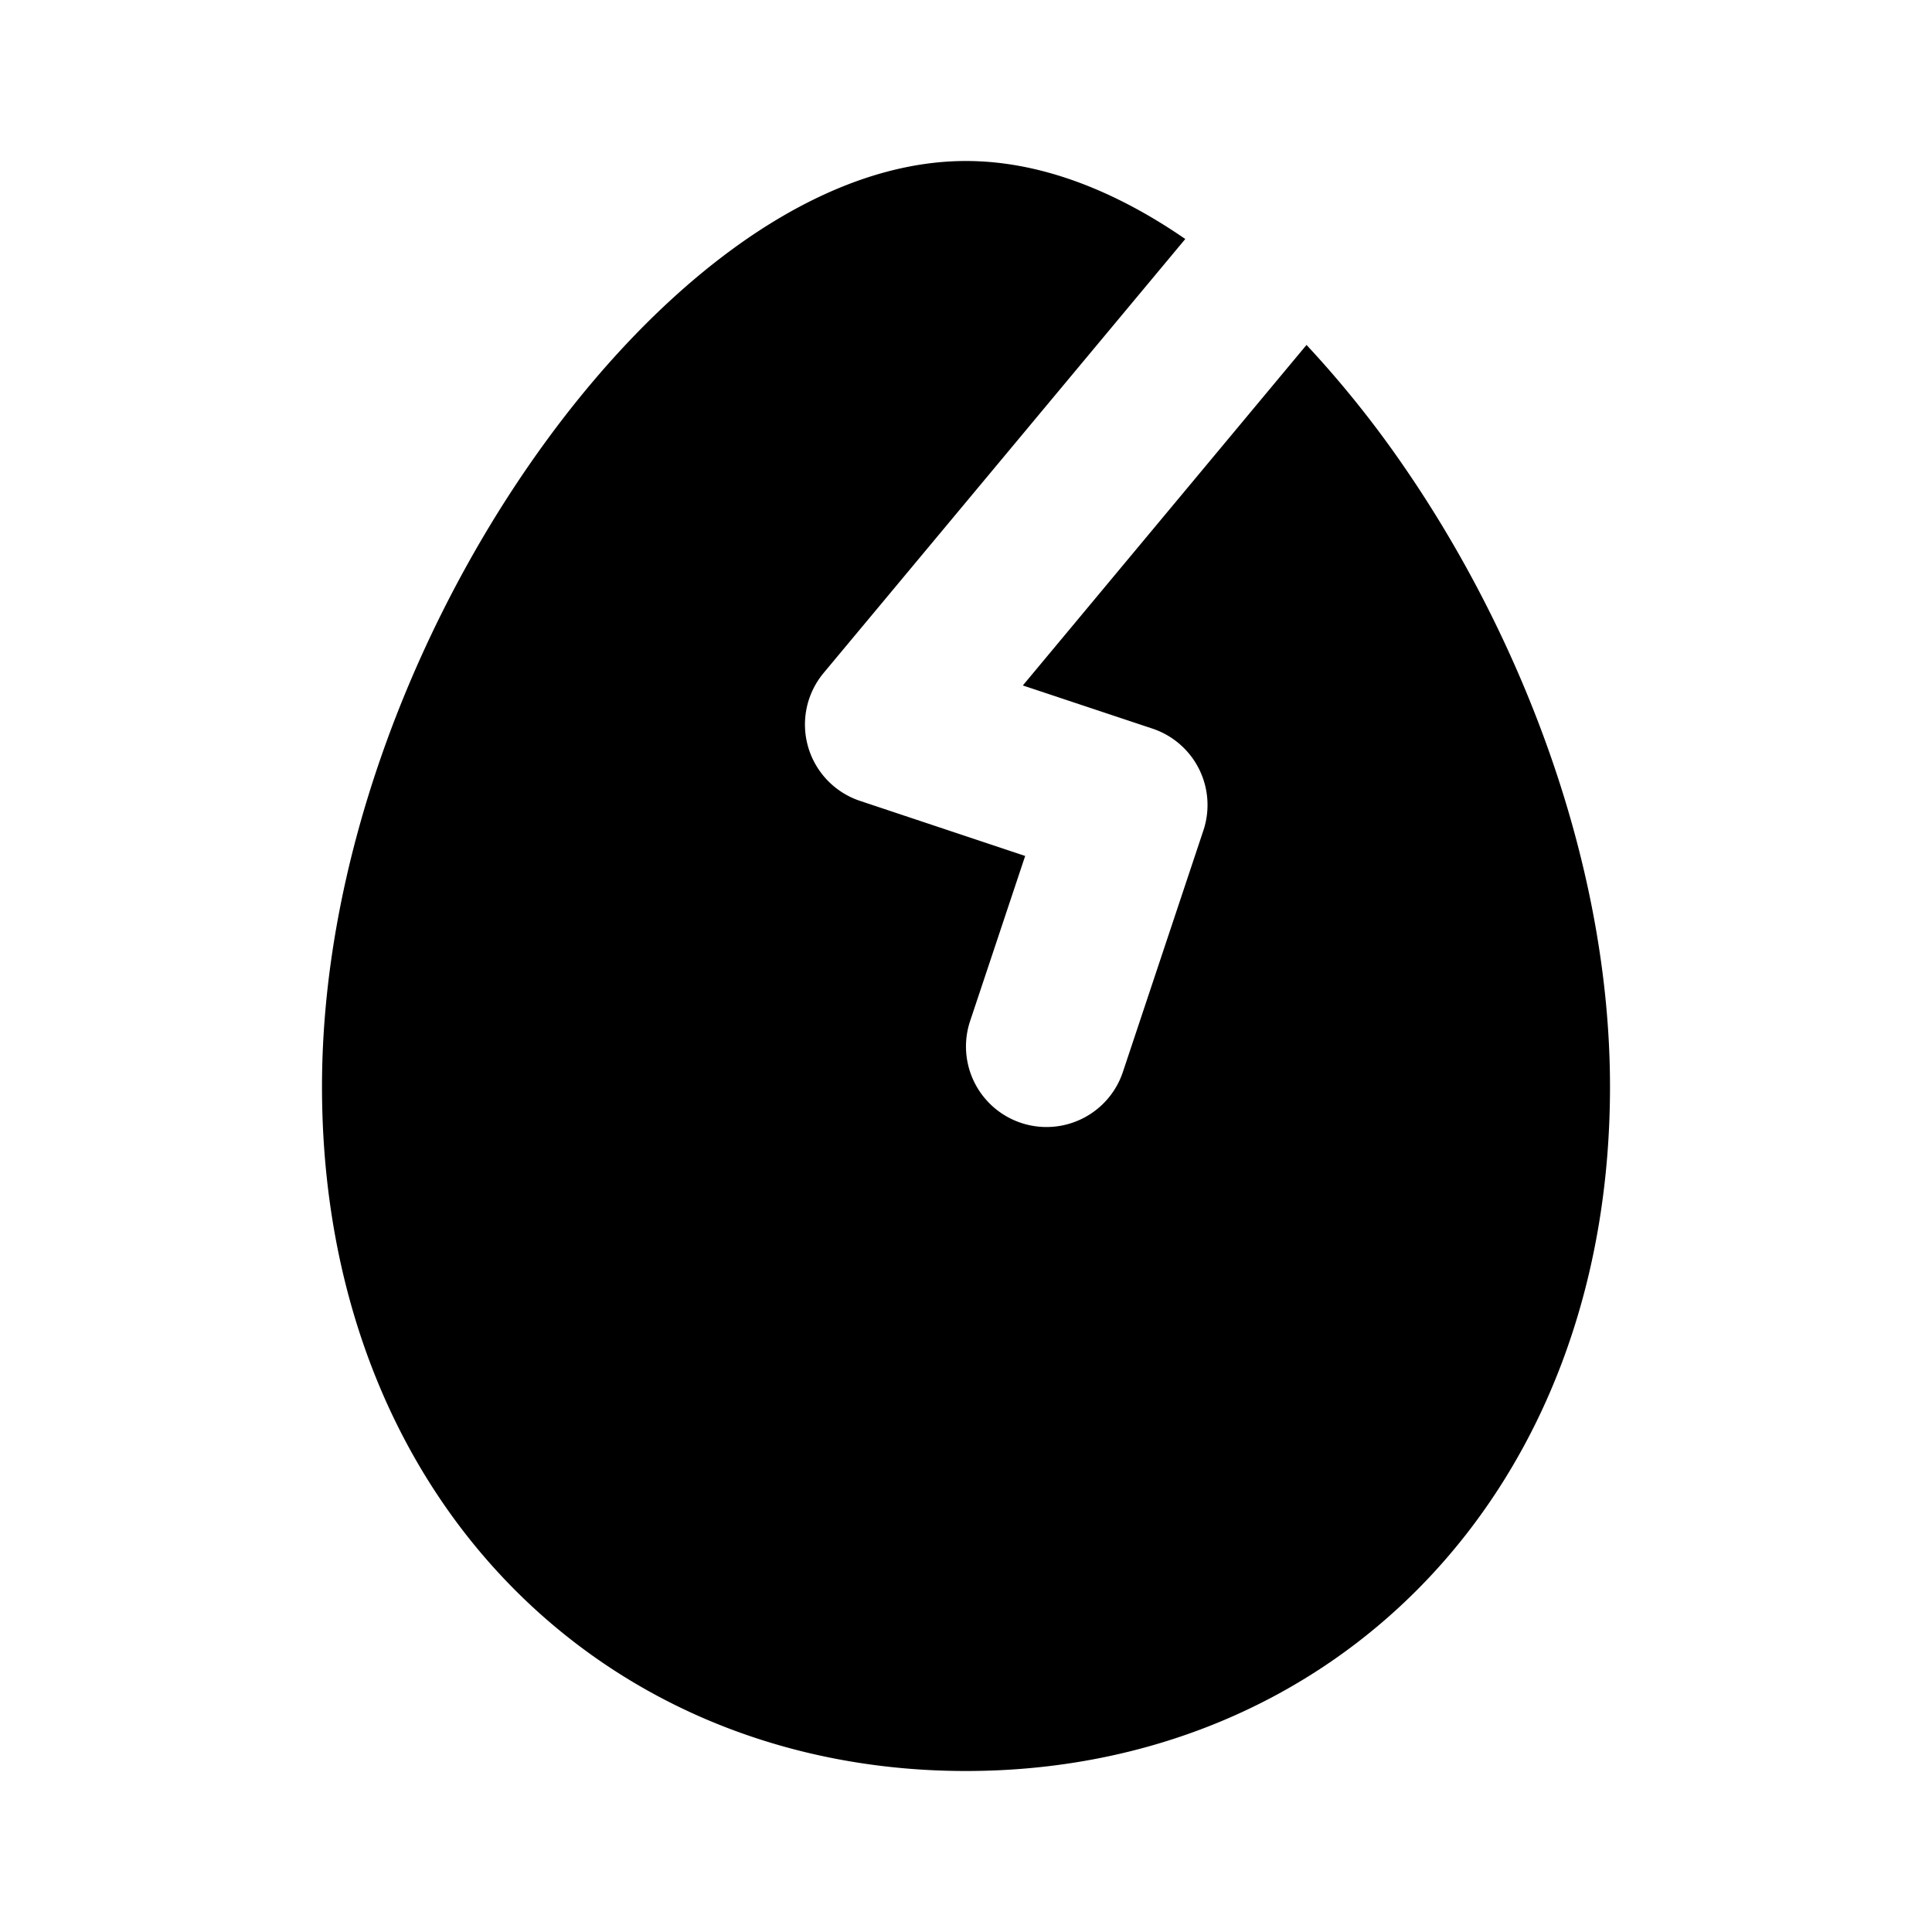 <svg xmlns="http://www.w3.org/2000/svg" width="24" height="24">
  <defs/>
  <path  d="M14.724,2.969 C13.89,2.394 12.956,2 12,2 C10.954,2 9.934,2.472 9.043,3.136 C8.14,3.809 7.286,4.739 6.551,5.808 C5.088,7.936 4,10.755 4,13.5 C4,15.976 4.829,18.108 6.276,19.627 C7.725,21.148 9.74,22 12,22 C14.259,22 16.275,21.148 17.724,19.627 C19.171,18.107 20,15.977 20,13.5 C20,10.755 18.912,7.936 17.449,5.808 A13.014 13.014 0 0 0 16.23,4.285 L12.706,8.515 L14.316,9.051 A1 1 0 0 1 14.949,10.316 L13.949,13.316 A1 1 0 0 1 12.051,12.684 L12.735,10.633 L10.684,9.949 A1 1 0 0 1 10.232,8.359 Z"/>
</svg>

